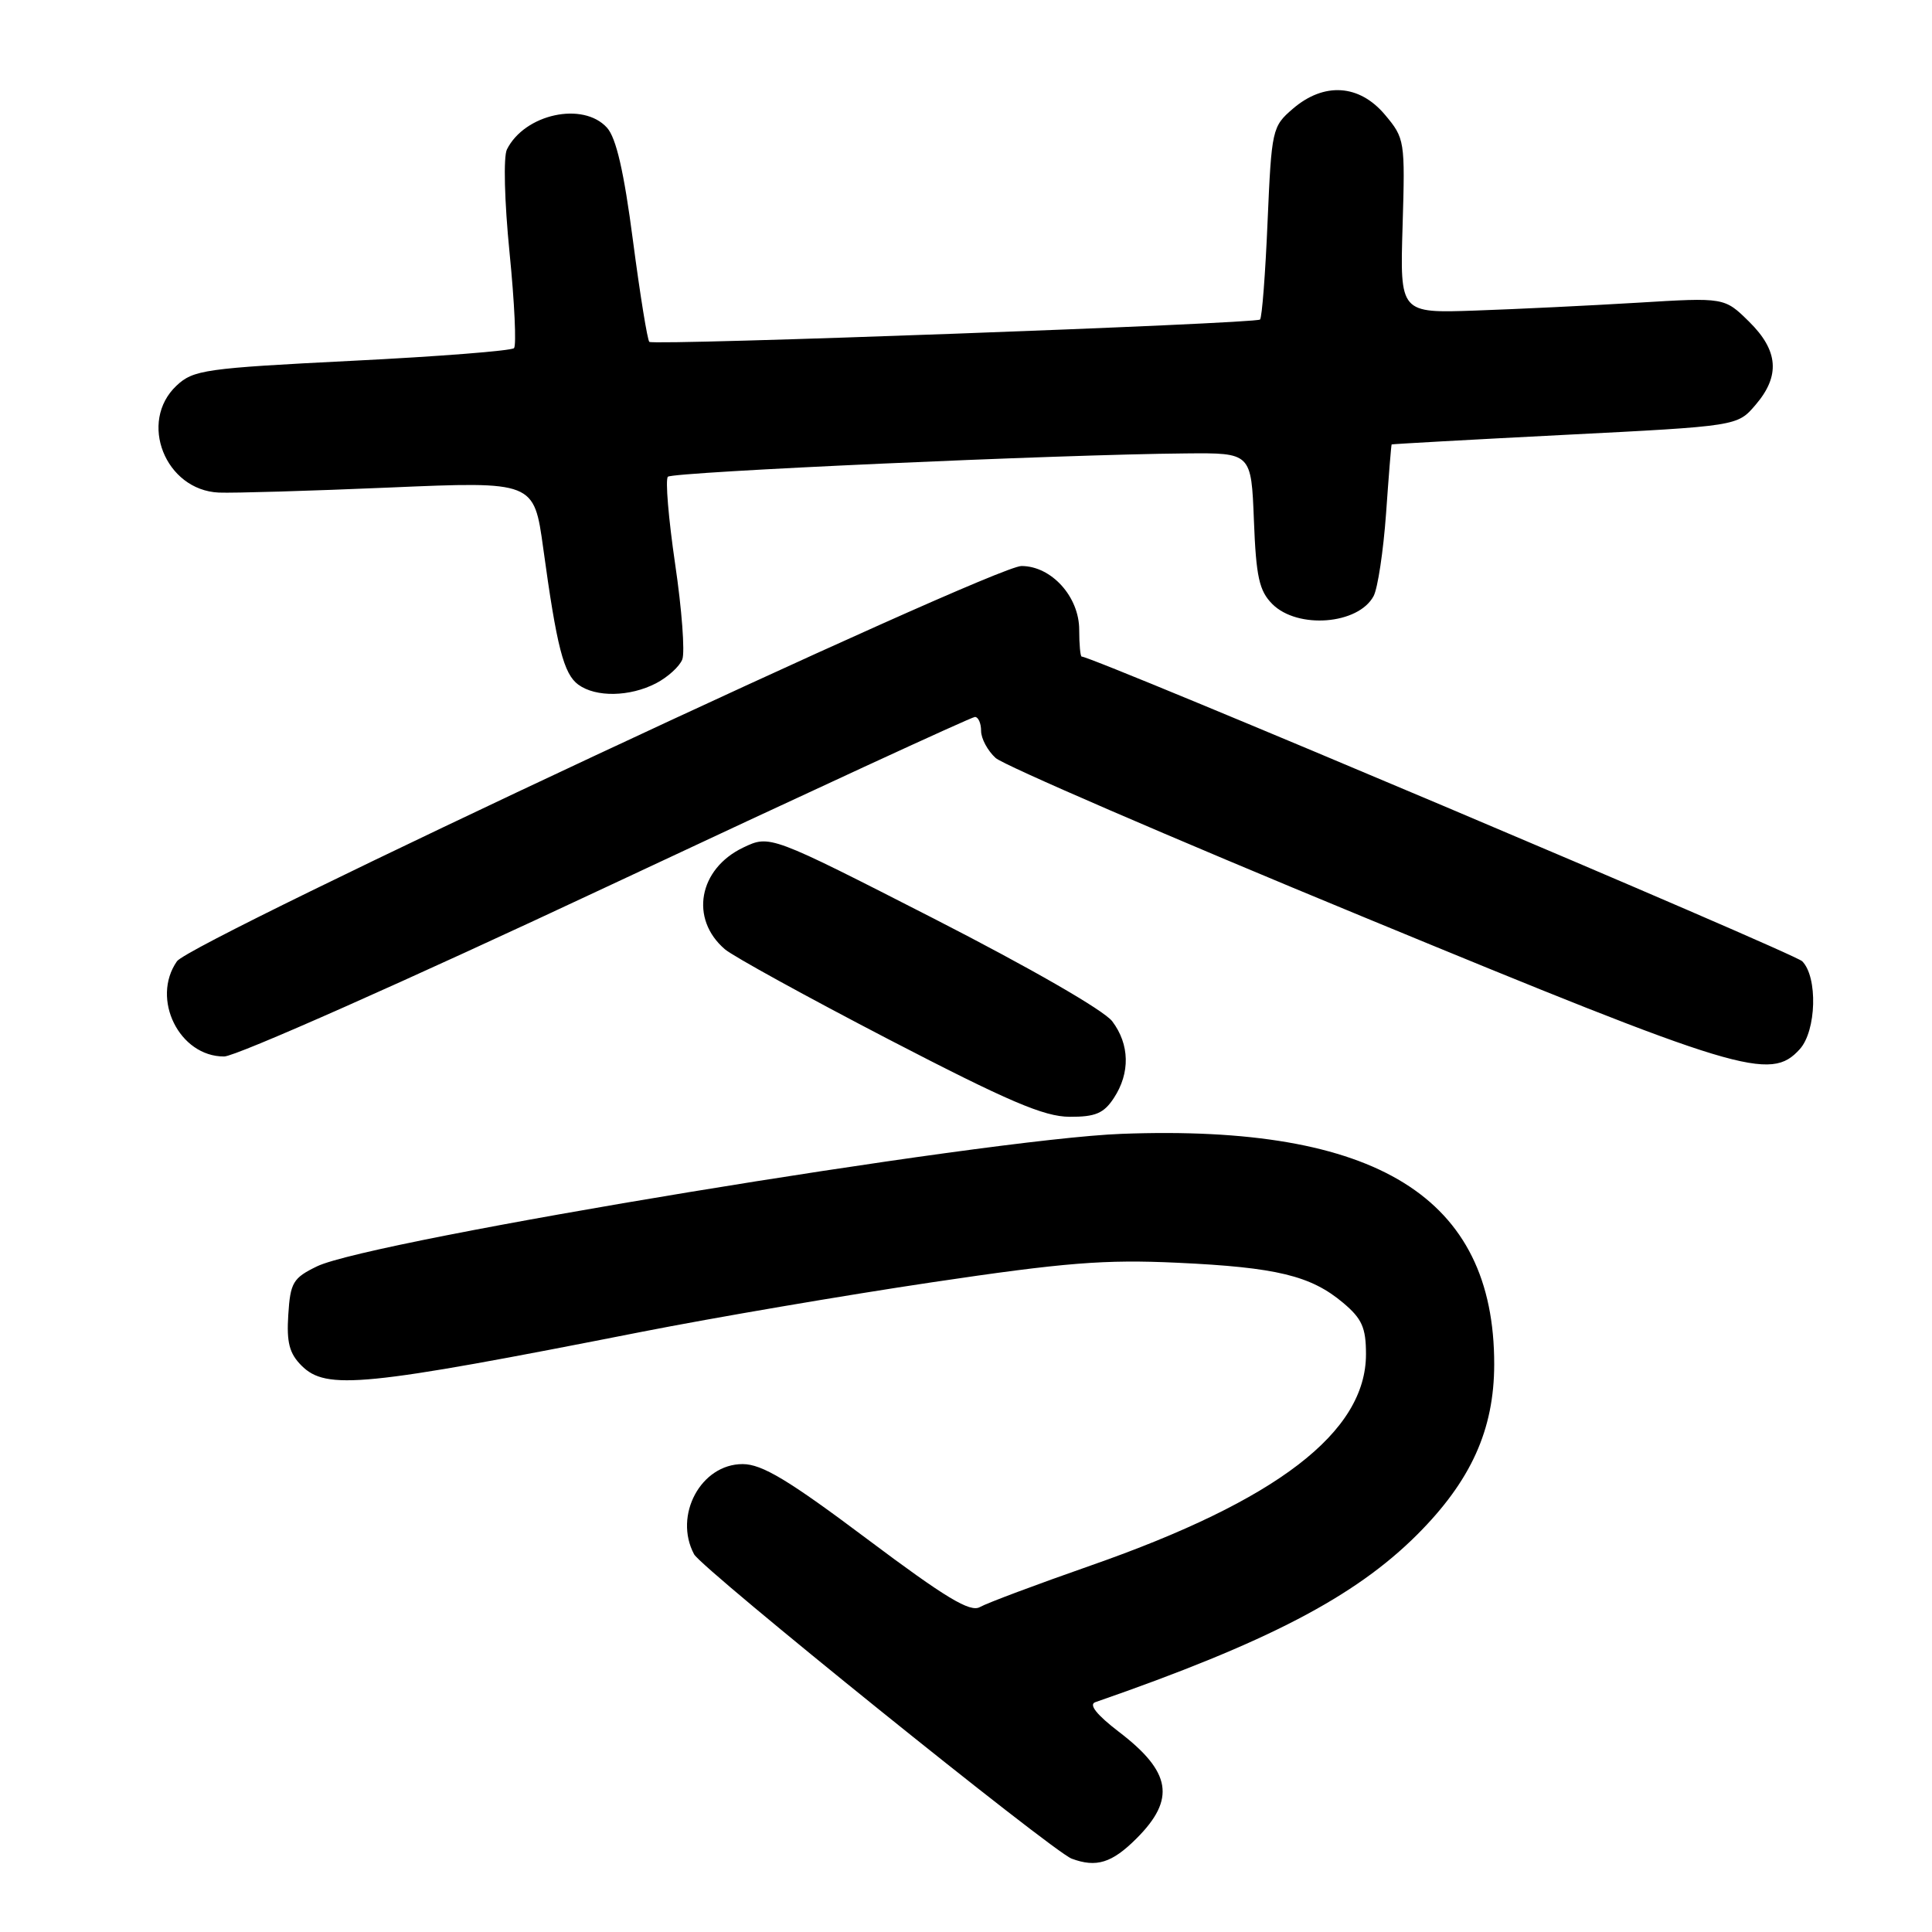 <?xml version="1.0" encoding="UTF-8" standalone="no"?>
<!DOCTYPE svg PUBLIC "-//W3C//DTD SVG 1.1//EN" "http://www.w3.org/Graphics/SVG/1.1/DTD/svg11.dtd" >
<svg xmlns="http://www.w3.org/2000/svg" xmlns:xlink="http://www.w3.org/1999/xlink" version="1.1" viewBox="0 0 256 256">
 <g >
 <path fill="currentColor"
d=" M 150.60 243.60 C 155.81 238.39 155.21 234.78 148.25 229.47 C 145.33 227.23 144.23 225.86 145.13 225.55 C 167.92 217.64 179.52 211.60 187.78 203.35 C 194.91 196.22 197.98 189.45 197.99 180.79 C 198.02 158.62 182.43 148.97 148.62 150.24 C 130.67 150.91 49.14 164.34 42.00 167.80 C 38.83 169.34 38.47 169.94 38.20 174.20 C 37.96 177.87 38.34 179.34 39.95 180.95 C 43.23 184.23 48.10 183.75 85.00 176.48 C 94.62 174.59 111.95 171.63 123.50 169.91 C 141.09 167.29 146.37 166.87 156.00 167.32 C 169.15 167.93 173.69 169.03 177.97 172.63 C 180.47 174.73 181.00 175.92 181.00 179.44 C 181.00 189.77 169.23 198.81 144.50 207.45 C 137.35 209.95 130.76 212.42 129.85 212.94 C 128.56 213.69 125.32 211.74 114.93 203.95 C 104.47 196.10 100.97 194.00 98.40 194.00 C 92.87 194.00 89.22 200.80 91.97 205.95 C 93.01 207.88 139.45 245.32 142.00 246.28 C 145.27 247.50 147.34 246.86 150.60 243.60 Z  M 147.60 145.48 C 149.77 142.17 149.69 138.39 147.38 135.33 C 146.28 133.87 136.48 128.24 123.76 121.73 C 102.02 110.62 102.02 110.62 98.49 112.30 C 92.56 115.13 91.36 121.76 96.05 125.78 C 97.15 126.72 106.92 132.09 117.77 137.73 C 133.60 145.94 138.34 147.97 141.73 147.98 C 145.15 148.00 146.27 147.52 147.60 145.48 Z  M 238.48 139.02 C 240.69 136.58 240.88 129.45 238.80 127.37 C 237.67 126.25 144.86 87.00 143.33 87.00 C 143.15 87.00 143.00 85.40 143.00 83.45 C 143.00 79.07 139.32 75.00 135.35 75.00 C 131.57 75.00 25.30 124.74 23.45 127.37 C 19.97 132.35 23.76 140.01 29.70 139.99 C 31.25 139.99 53.94 129.92 80.43 117.49 C 106.80 105.12 128.73 95.00 129.18 95.00 C 129.63 95.00 130.00 95.83 130.00 96.85 C 130.00 97.86 130.87 99.48 131.93 100.44 C 133.00 101.40 154.93 110.89 180.68 121.51 C 230.67 142.15 234.58 143.33 238.48 139.02 Z  M 86.93 90.54 C 88.48 89.73 90.05 88.31 90.41 87.37 C 90.77 86.43 90.35 80.74 89.46 74.74 C 88.58 68.73 88.14 63.52 88.50 63.17 C 89.14 62.53 140.35 60.22 157.15 60.08 C 165.80 60.00 165.80 60.00 166.15 68.97 C 166.44 76.46 166.85 78.29 168.59 80.04 C 171.94 83.39 179.99 82.76 182.01 78.98 C 182.56 77.95 183.30 73.03 183.66 68.05 C 184.01 63.07 184.34 58.95 184.40 58.89 C 184.45 58.84 194.78 58.26 207.35 57.62 C 230.21 56.46 230.21 56.46 232.60 53.67 C 235.92 49.82 235.66 46.45 231.75 42.61 C 228.50 39.41 228.50 39.41 217.00 40.11 C 210.68 40.49 201.00 40.96 195.50 41.15 C 185.50 41.50 185.50 41.50 185.85 29.95 C 186.19 18.63 186.14 18.33 183.51 15.20 C 180.11 11.16 175.44 10.86 171.31 14.41 C 168.57 16.76 168.49 17.16 167.96 29.37 C 167.67 36.27 167.22 42.10 166.96 42.34 C 166.37 42.89 86.65 45.81 86.04 45.30 C 85.79 45.09 84.81 39.05 83.87 31.88 C 82.68 22.75 81.65 18.27 80.43 16.92 C 77.26 13.42 69.52 15.10 67.17 19.80 C 66.69 20.76 66.84 26.69 67.52 33.50 C 68.18 40.10 68.44 45.78 68.11 46.13 C 67.77 46.48 58.11 47.24 46.64 47.81 C 27.15 48.79 25.62 49.01 23.39 51.10 C 18.30 55.89 21.89 64.95 29.00 65.27 C 30.93 65.35 41.11 65.05 51.63 64.60 C 70.76 63.78 70.76 63.78 71.98 72.64 C 73.77 85.72 74.69 89.30 76.63 90.72 C 78.96 92.42 83.44 92.34 86.93 90.54 Z "/>
</g>
</svg>